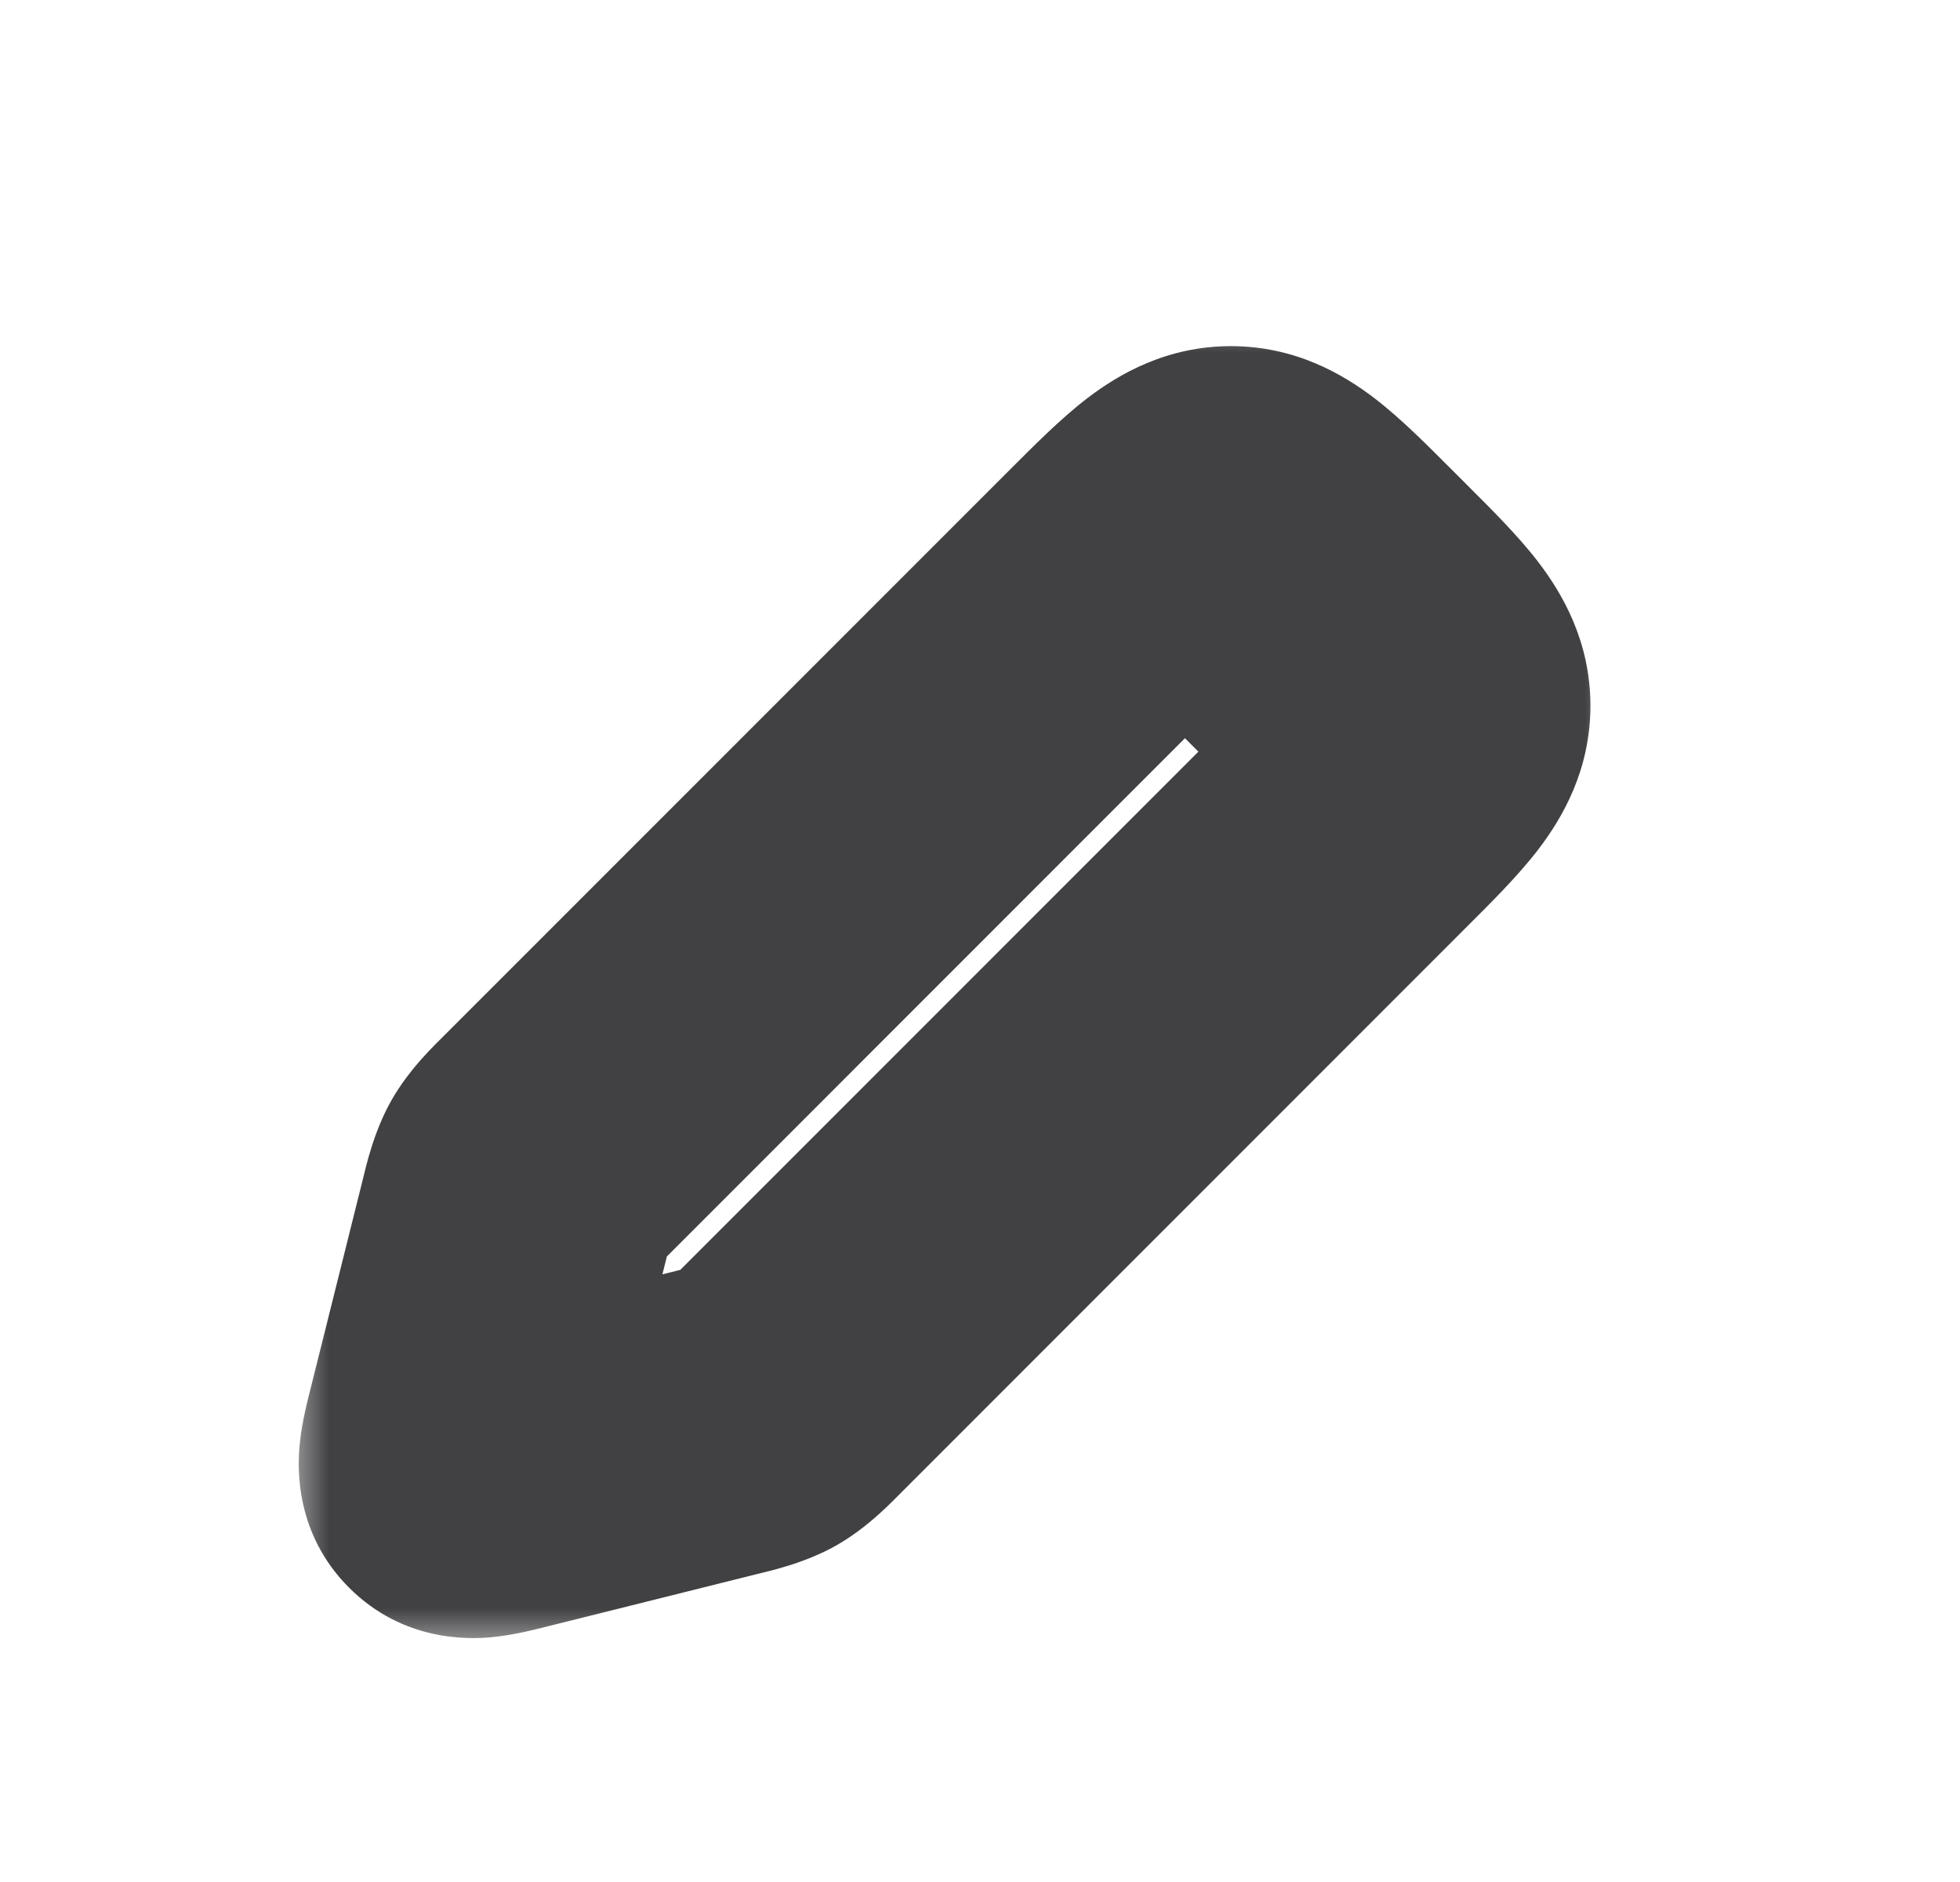 <svg width="25" height="24" viewBox="0 0 25 24" fill="none" xmlns="http://www.w3.org/2000/svg">
<mask id="path-1-outside-1_1257_196" maskUnits="userSpaceOnUse" x="3.7" y="4" width="17" height="17" fill="black">
<rect fill="white" x="3.7" y="4" width="17" height="17"/>
<path d="M14.286 7.414L7.092 14.608C6.897 14.803 6.8 14.9 6.733 15.019C6.666 15.137 6.632 15.27 6.566 15.537L5.902 18.192C5.812 18.553 5.767 18.733 5.867 18.833C5.967 18.933 6.147 18.888 6.508 18.798L6.508 18.798L9.163 18.134C9.43 18.068 9.563 18.034 9.681 17.967C9.8 17.9 9.897 17.803 10.092 17.608L17.286 10.414L17.286 10.414C17.952 9.748 18.286 9.414 18.286 9C18.286 8.586 17.952 8.252 17.286 7.586L17.114 7.414C16.448 6.748 16.114 6.414 15.7 6.414C15.286 6.414 14.952 6.748 14.286 7.414Z"/>
</mask>
<path d="M7.092 14.608L8.506 16.023L8.506 16.023L7.092 14.608ZM14.286 7.414L12.871 6L12.871 6L14.286 7.414ZM17.114 7.414L15.7 8.828L15.7 8.828L17.114 7.414ZM17.286 7.586L18.7 6.172L18.7 6.172L17.286 7.586ZM17.286 10.414L18.7 11.828L17.286 10.414ZM10.092 17.608L8.677 16.194L8.677 16.194L10.092 17.608ZM6.566 15.537L8.506 16.023L8.506 16.023L6.566 15.537ZM5.902 18.192L3.962 17.706H3.962L5.902 18.192ZM6.508 18.798L6.023 16.858L5.936 16.879L5.851 16.909L6.508 18.798ZM9.163 18.134L8.677 16.194L8.677 16.194L9.163 18.134ZM5.867 18.833L7.281 17.419L7.281 17.419L5.867 18.833ZM6.508 18.798L6.993 20.738L7.081 20.716L7.165 20.687L6.508 18.798ZM9.681 17.967L8.696 16.227L8.696 16.227L9.681 17.967ZM17.286 10.414L18.7 11.828L18.7 11.828L17.286 10.414ZM6.733 15.019L4.992 14.033L4.992 14.033L6.733 15.019ZM8.506 16.023L15.7 8.828L12.871 6L5.677 13.194L8.506 16.023ZM15.7 8.828L15.871 9L18.7 6.172L18.528 6L15.7 8.828ZM15.871 9L8.677 16.194L11.506 19.023L18.7 11.828L15.871 9ZM4.625 15.052L3.962 17.706L7.842 18.677L8.506 16.023L4.625 15.052ZM6.993 20.738L9.648 20.075L8.677 16.194L6.023 16.858L6.993 20.738ZM3.962 17.706C3.933 17.822 3.85 18.13 3.823 18.416C3.792 18.726 3.765 19.56 4.453 20.247L7.281 17.419C7.547 17.685 7.699 18 7.766 18.293C7.825 18.548 7.81 18.743 7.804 18.805C7.797 18.872 7.788 18.904 7.797 18.863C7.805 18.825 7.818 18.775 7.842 18.677L3.962 17.706ZM5.851 16.909L5.851 16.909L7.165 20.687L7.165 20.687L5.851 16.909ZM6.023 16.858C5.925 16.882 5.875 16.895 5.837 16.903C5.796 16.912 5.828 16.903 5.895 16.896C5.957 16.89 6.152 16.875 6.407 16.934C6.699 17.001 7.015 17.153 7.281 17.419L4.453 20.247C5.14 20.935 5.974 20.908 6.284 20.877C6.57 20.849 6.878 20.767 6.993 20.738L6.023 16.858ZM8.677 16.194C8.653 16.219 8.632 16.24 8.612 16.259C8.593 16.279 8.577 16.294 8.563 16.308C8.549 16.322 8.539 16.331 8.532 16.338C8.528 16.342 8.525 16.344 8.524 16.346C8.522 16.348 8.521 16.348 8.521 16.348C8.521 16.348 8.522 16.347 8.524 16.346C8.526 16.344 8.529 16.341 8.533 16.338C8.541 16.331 8.553 16.322 8.569 16.31C8.585 16.298 8.604 16.284 8.626 16.27C8.648 16.255 8.671 16.241 8.696 16.227L10.667 19.708C11.076 19.476 11.386 19.142 11.506 19.023L8.677 16.194ZM9.648 20.075C9.812 20.034 10.258 19.939 10.667 19.708L8.696 16.227C8.721 16.213 8.745 16.2 8.769 16.189C8.793 16.177 8.814 16.168 8.833 16.16C8.851 16.153 8.865 16.148 8.875 16.144C8.88 16.142 8.884 16.141 8.886 16.14C8.889 16.14 8.89 16.139 8.89 16.139C8.89 16.139 8.889 16.14 8.887 16.14C8.884 16.141 8.881 16.142 8.876 16.143C8.866 16.146 8.853 16.15 8.834 16.154C8.815 16.159 8.794 16.165 8.767 16.172C8.74 16.178 8.711 16.186 8.677 16.194L9.648 20.075ZM15.871 9C16.043 9.172 16.17 9.298 16.274 9.408C16.378 9.518 16.426 9.575 16.446 9.601C16.464 9.625 16.423 9.576 16.377 9.468C16.325 9.343 16.286 9.181 16.286 9H20.286C20.286 8.18 19.928 7.571 19.626 7.174C19.359 6.824 18.993 6.465 18.7 6.172L15.871 9ZM18.7 11.828L18.7 11.828L15.871 9L15.871 9L18.7 11.828ZM18.7 11.828C18.993 11.535 19.359 11.176 19.626 10.826C19.928 10.429 20.286 9.82 20.286 9H16.286C16.286 8.819 16.325 8.657 16.377 8.532C16.423 8.424 16.464 8.375 16.446 8.399C16.426 8.425 16.378 8.482 16.274 8.592C16.17 8.702 16.044 8.828 15.871 9L18.7 11.828ZM15.7 8.828C15.872 8.656 15.998 8.53 16.108 8.426C16.218 8.321 16.275 8.274 16.301 8.254C16.325 8.236 16.276 8.277 16.168 8.323C16.043 8.375 15.881 8.414 15.7 8.414V4.414C14.88 4.414 14.271 4.772 13.874 5.074C13.524 5.341 13.165 5.707 12.871 6L15.7 8.828ZM18.528 6C18.235 5.707 17.876 5.341 17.526 5.074C17.129 4.772 16.52 4.414 15.7 4.414V8.414C15.519 8.414 15.357 8.375 15.232 8.323C15.124 8.277 15.075 8.236 15.099 8.254C15.125 8.274 15.182 8.321 15.292 8.426C15.402 8.53 15.528 8.656 15.7 8.828L18.528 6ZM5.677 13.194C5.558 13.314 5.224 13.624 4.992 14.033L8.473 16.004C8.459 16.029 8.445 16.052 8.43 16.074C8.416 16.096 8.402 16.116 8.39 16.131C8.378 16.147 8.369 16.159 8.362 16.167C8.359 16.171 8.356 16.174 8.354 16.176C8.353 16.178 8.352 16.179 8.352 16.179C8.352 16.179 8.352 16.178 8.354 16.176C8.356 16.174 8.358 16.172 8.362 16.168C8.369 16.161 8.378 16.151 8.392 16.137C8.405 16.123 8.421 16.107 8.441 16.088C8.46 16.068 8.481 16.047 8.506 16.023L5.677 13.194ZM8.506 16.023C8.514 15.989 8.522 15.96 8.528 15.933C8.535 15.906 8.541 15.884 8.546 15.866C8.55 15.847 8.554 15.834 8.557 15.824C8.558 15.819 8.559 15.816 8.56 15.813C8.56 15.811 8.561 15.81 8.561 15.81C8.561 15.81 8.56 15.811 8.56 15.814C8.559 15.816 8.558 15.82 8.556 15.825C8.552 15.835 8.547 15.849 8.54 15.867C8.532 15.886 8.523 15.907 8.511 15.931C8.5 15.955 8.487 15.979 8.473 16.004L4.992 14.033C4.761 14.442 4.666 14.888 4.625 15.052L8.506 16.023Z" fill="#414042" mask="url(#path-1-outside-1_1257_196)"/>
<path d="M13.2 7.5L16.2 5.5L19.2 8.5L17.2 11.5L13.2 7.5Z" fill="#414042"/>
</svg>
